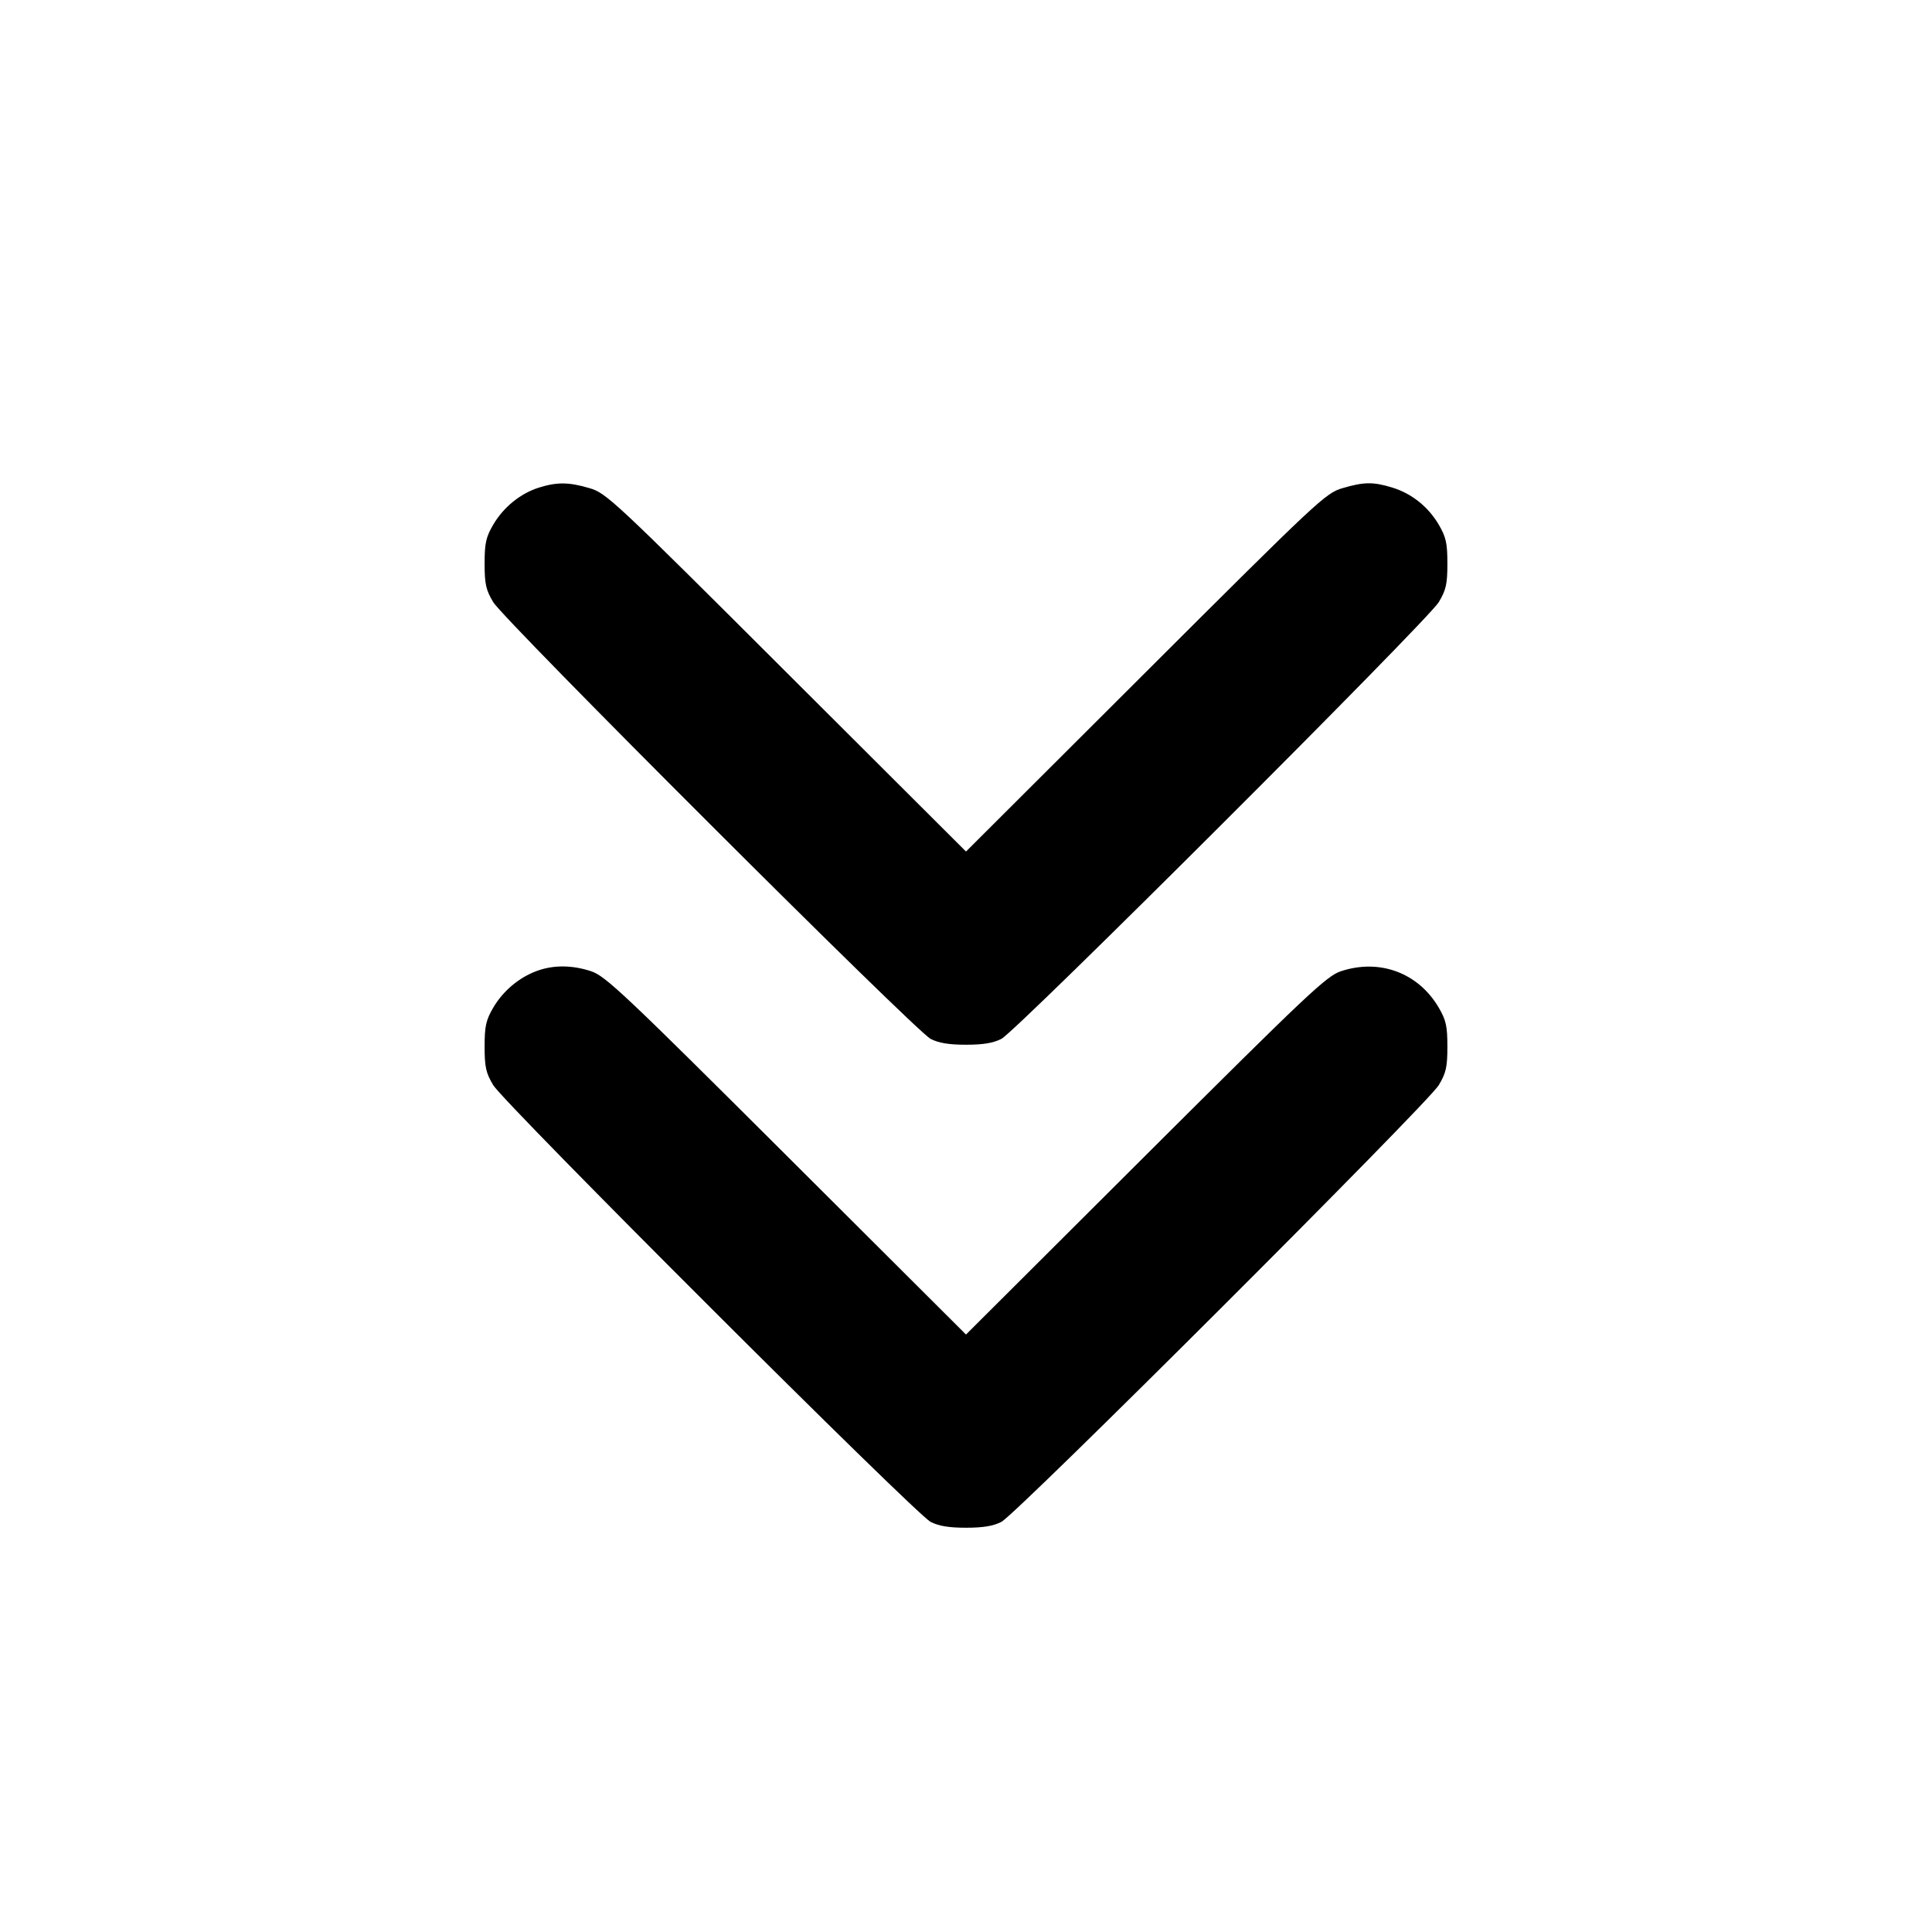 <svg xmlns="http://www.w3.org/2000/svg" width="24" height="24" viewBox="0 0 24 24" fill="none" stroke="currentColor" stroke-width="2" stroke-linecap="round" stroke-linejoin="round"><path d="M6.695 6.057 C 6.466 6.129,6.256 6.299,6.128 6.516 C 6.037 6.672,6.020 6.746,6.020 7.000 C 6.020 7.254,6.036 7.328,6.127 7.480 C 6.262 7.706,11.368 12.805,11.560 12.905 C 11.660 12.957,11.787 12.978,12.000 12.978 C 12.213 12.978,12.340 12.957,12.440 12.905 C 12.632 12.805,17.738 7.706,17.873 7.480 C 17.964 7.328,17.980 7.254,17.980 7.000 C 17.980 6.746,17.963 6.672,17.872 6.516 C 17.740 6.293,17.533 6.128,17.290 6.055 C 17.055 5.984,16.943 5.986,16.677 6.064 C 16.468 6.125,16.378 6.209,14.230 8.353 L 12.000 10.578 9.770 8.353 C 7.622 6.209,7.532 6.125,7.323 6.064 C 7.066 5.988,6.919 5.987,6.695 6.057 M6.670 12.061 C 6.448 12.142,6.250 12.309,6.128 12.516 C 6.037 12.672,6.020 12.746,6.020 13.000 C 6.020 13.254,6.036 13.328,6.127 13.480 C 6.262 13.706,11.368 18.805,11.560 18.905 C 11.660 18.957,11.787 18.978,12.000 18.978 C 12.213 18.978,12.340 18.957,12.440 18.905 C 12.632 18.805,17.738 13.706,17.873 13.480 C 17.964 13.328,17.980 13.254,17.980 13.000 C 17.980 12.746,17.963 12.672,17.872 12.516 C 17.618 12.084,17.138 11.906,16.657 12.065 C 16.479 12.124,16.244 12.346,14.230 14.354 L 12.000 16.578 9.770 14.354 C 7.756 12.346,7.521 12.124,7.343 12.065 C 7.107 11.987,6.874 11.986,6.670 12.061 " stroke="none" fill-rule="evenodd" fill="black"></path></svg>